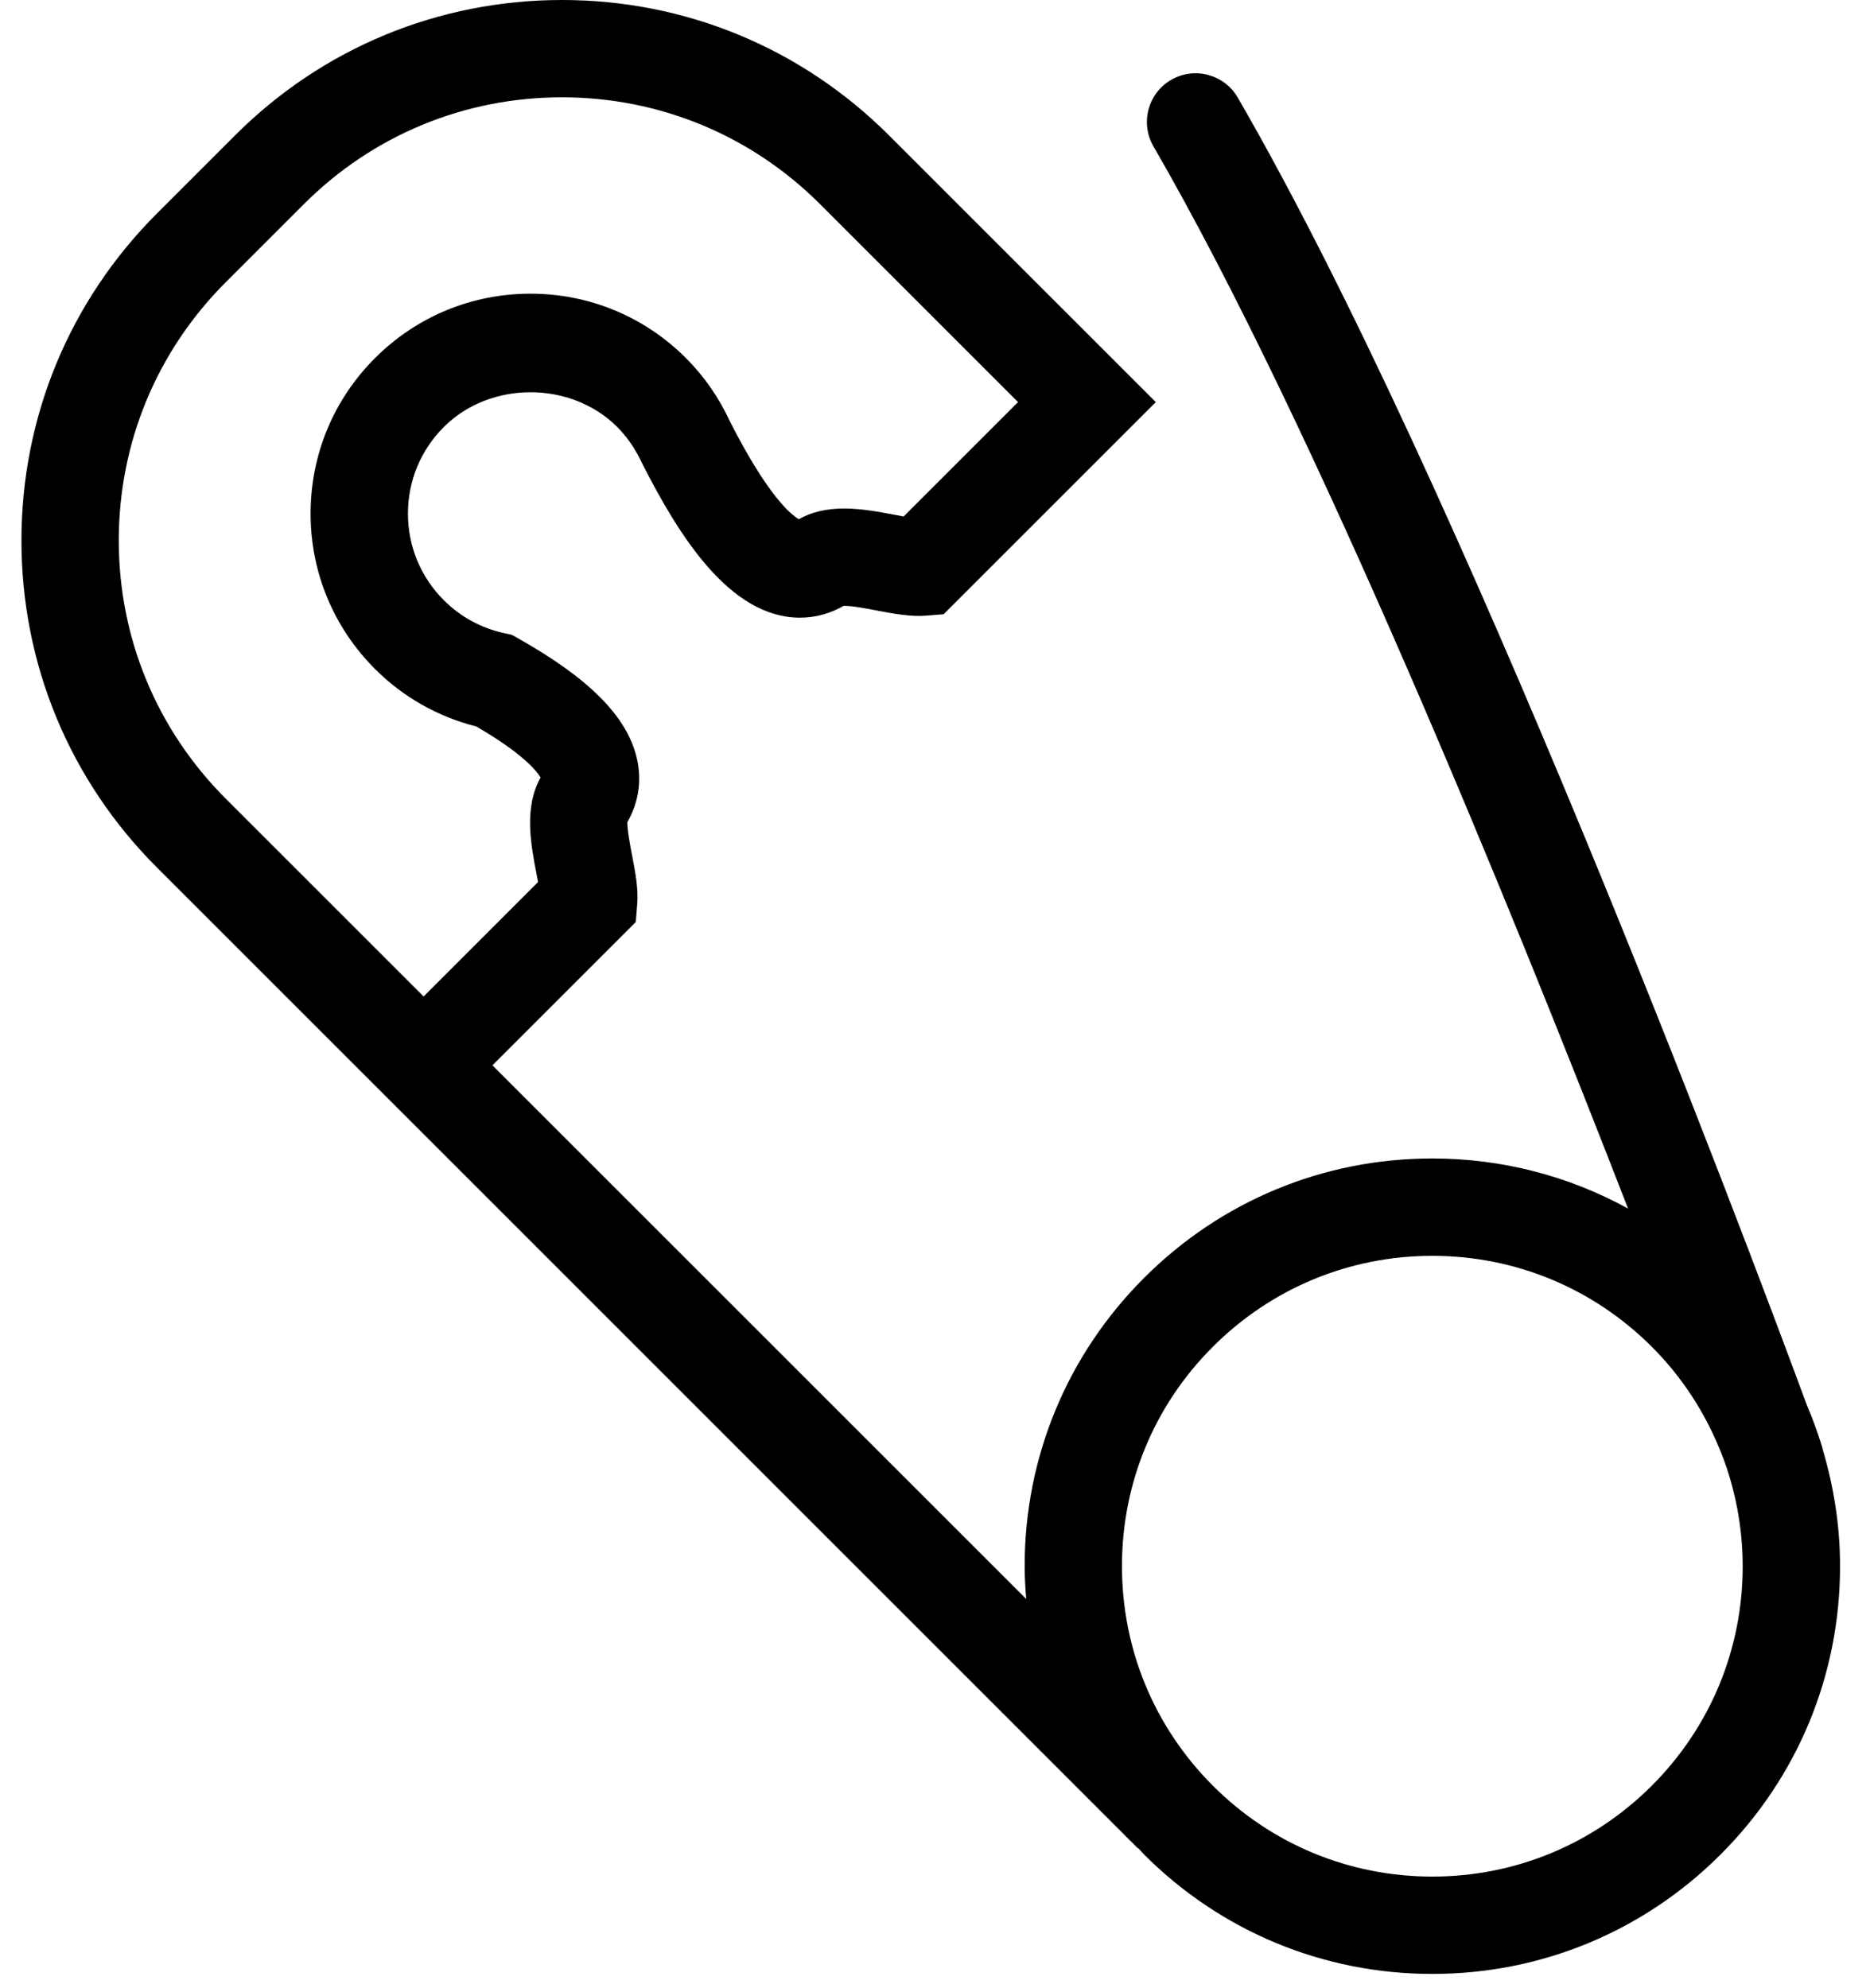 <?xml version="1.0" encoding="utf-8"?>
<!-- Generator: Adobe Illustrator 16.0.0, SVG Export Plug-In . SVG Version: 6.00 Build 0)  -->
<!DOCTYPE svg PUBLIC "-//W3C//DTD SVG 1.1//EN" "http://www.w3.org/Graphics/SVG/1.1/DTD/svg11.dtd">
<svg version="1.1" id="Capa_1" xmlns="http://www.w3.org/2000/svg" xmlns:xlink="http://www.w3.org/1999/xlink" x="0px" y="0px"
	 viewBox="2.25 16.367 57.625 61.258" enable-background="new 2.25 16.367 57.625 61.258"
	 xml:space="preserve">
	 <style>path,rect,polygon { fill:#000000 !important}</style>
<path d="M21.268,29.524c0.31,0.311,0.564,0.678,0.781,1.146c1.122,2.203,2.688,4.732,4.853,4.732c0.473,0,0.924-0.122,1.344-0.363
	c0.004,0,0.013,0,0.022,0c0.255,0,0.655,0.076,1.008,0.145c0.534,0.102,1.065,0.194,1.503,0.157l0.55-0.044l6.538-6.537
	l-8.219-8.218c-2.692-2.691-6.271-4.175-10.078-4.175c-3.807,0-7.388,1.482-10.08,4.175l-2.404,2.404
	c-2.692,2.692-4.175,6.271-4.175,10.078c0,3.807,1.482,7.386,4.175,10.078l3.458,3.458l4.761,4.76l21.988,21.988
	c0.014,0.015,0.033,0.019,0.049,0.032c0.055,0.058,0.104,0.121,0.162,0.179c2.373,2.373,5.527,3.681,8.883,3.681
	c3.357,0,6.512-1.308,8.885-3.681s3.68-5.527,3.68-8.884c0-1.229-0.188-2.428-0.527-3.573c-0.012-0.047-0.02-0.094-0.035-0.14
	c-0.002-0.002-0.004-0.008-0.004-0.01c-0.131-0.419-0.281-0.832-0.453-1.233c-2.07-5.605-10.646-28.396-17.541-40.305
	c-0.416-0.717-1.334-0.961-2.051-0.547c-0.717,0.416-0.961,1.333-0.547,2.05c4.979,8.601,11.021,23.446,14.625,32.736
	c-1.828-1.005-3.887-1.544-6.031-1.544c-3.355,0-6.51,1.308-8.883,3.681s-3.68,5.528-3.68,8.884c0,0.34,0.021,0.676,0.049,1.012
	L17.425,49.199l4.417-4.416l0.044-0.55c0.039-0.478-0.057-0.976-0.158-1.501c-0.055-0.286-0.152-0.796-0.146-1.028
	c0.357-0.621,0.455-1.313,0.282-2.011c-0.313-1.266-1.471-2.425-3.644-3.651l-0.199-0.111l-0.223-0.049
	c-0.712-0.152-1.359-0.505-1.871-1.017c-0.713-0.713-1.106-1.662-1.106-2.67s0.393-1.956,1.106-2.669
	C17.354,28.099,19.841,28.099,21.268,29.524z M39.625,57.872c1.807-1.806,4.207-2.802,6.762-2.802s4.957,0.996,6.764,2.802
	c0.857,0.856,1.525,1.853,1.996,2.931c0.16,0.365,0.301,0.737,0.412,1.12c0.256,0.87,0.393,1.78,0.393,2.712
	c0,2.555-0.994,4.956-2.801,6.764c-1.807,1.806-4.209,2.801-6.764,2.801s-4.957-0.995-6.762-2.801
	c-1.807-1.808-2.801-4.209-2.801-6.764C36.822,62.08,37.816,59.678,39.625,57.872z M13.807,36.985
	c0.862,0.863,1.937,1.472,3.121,1.771c1.431,0.831,1.861,1.372,1.981,1.572c-0.519,0.927-0.302,2.054-0.127,2.967
	c0.015,0.077,0.032,0.167,0.048,0.256l-3.526,3.526l-2.64-2.64L9.206,40.98c-2.125-2.125-3.296-4.951-3.296-7.957
	s1.17-5.832,3.296-7.957l2.404-2.404c2.125-2.125,4.951-3.296,7.957-3.296c3.006,0,5.832,1.17,7.957,3.296l6.097,6.097l-3.526,3.526
	c-0.088-0.016-0.178-0.033-0.257-0.049c-0.484-0.092-1.033-0.197-1.572-0.197c-0.548,0-1.007,0.107-1.399,0.328
	c-0.244-0.139-0.951-0.71-2.12-3.004c-0.339-0.738-0.797-1.398-1.359-1.96c-1.28-1.28-2.981-1.985-4.791-1.985
	s-3.511,0.705-4.791,1.985c-1.28,1.279-1.985,2.98-1.985,4.791C11.821,34.004,12.527,35.705,13.807,36.985z"/>
</svg>

